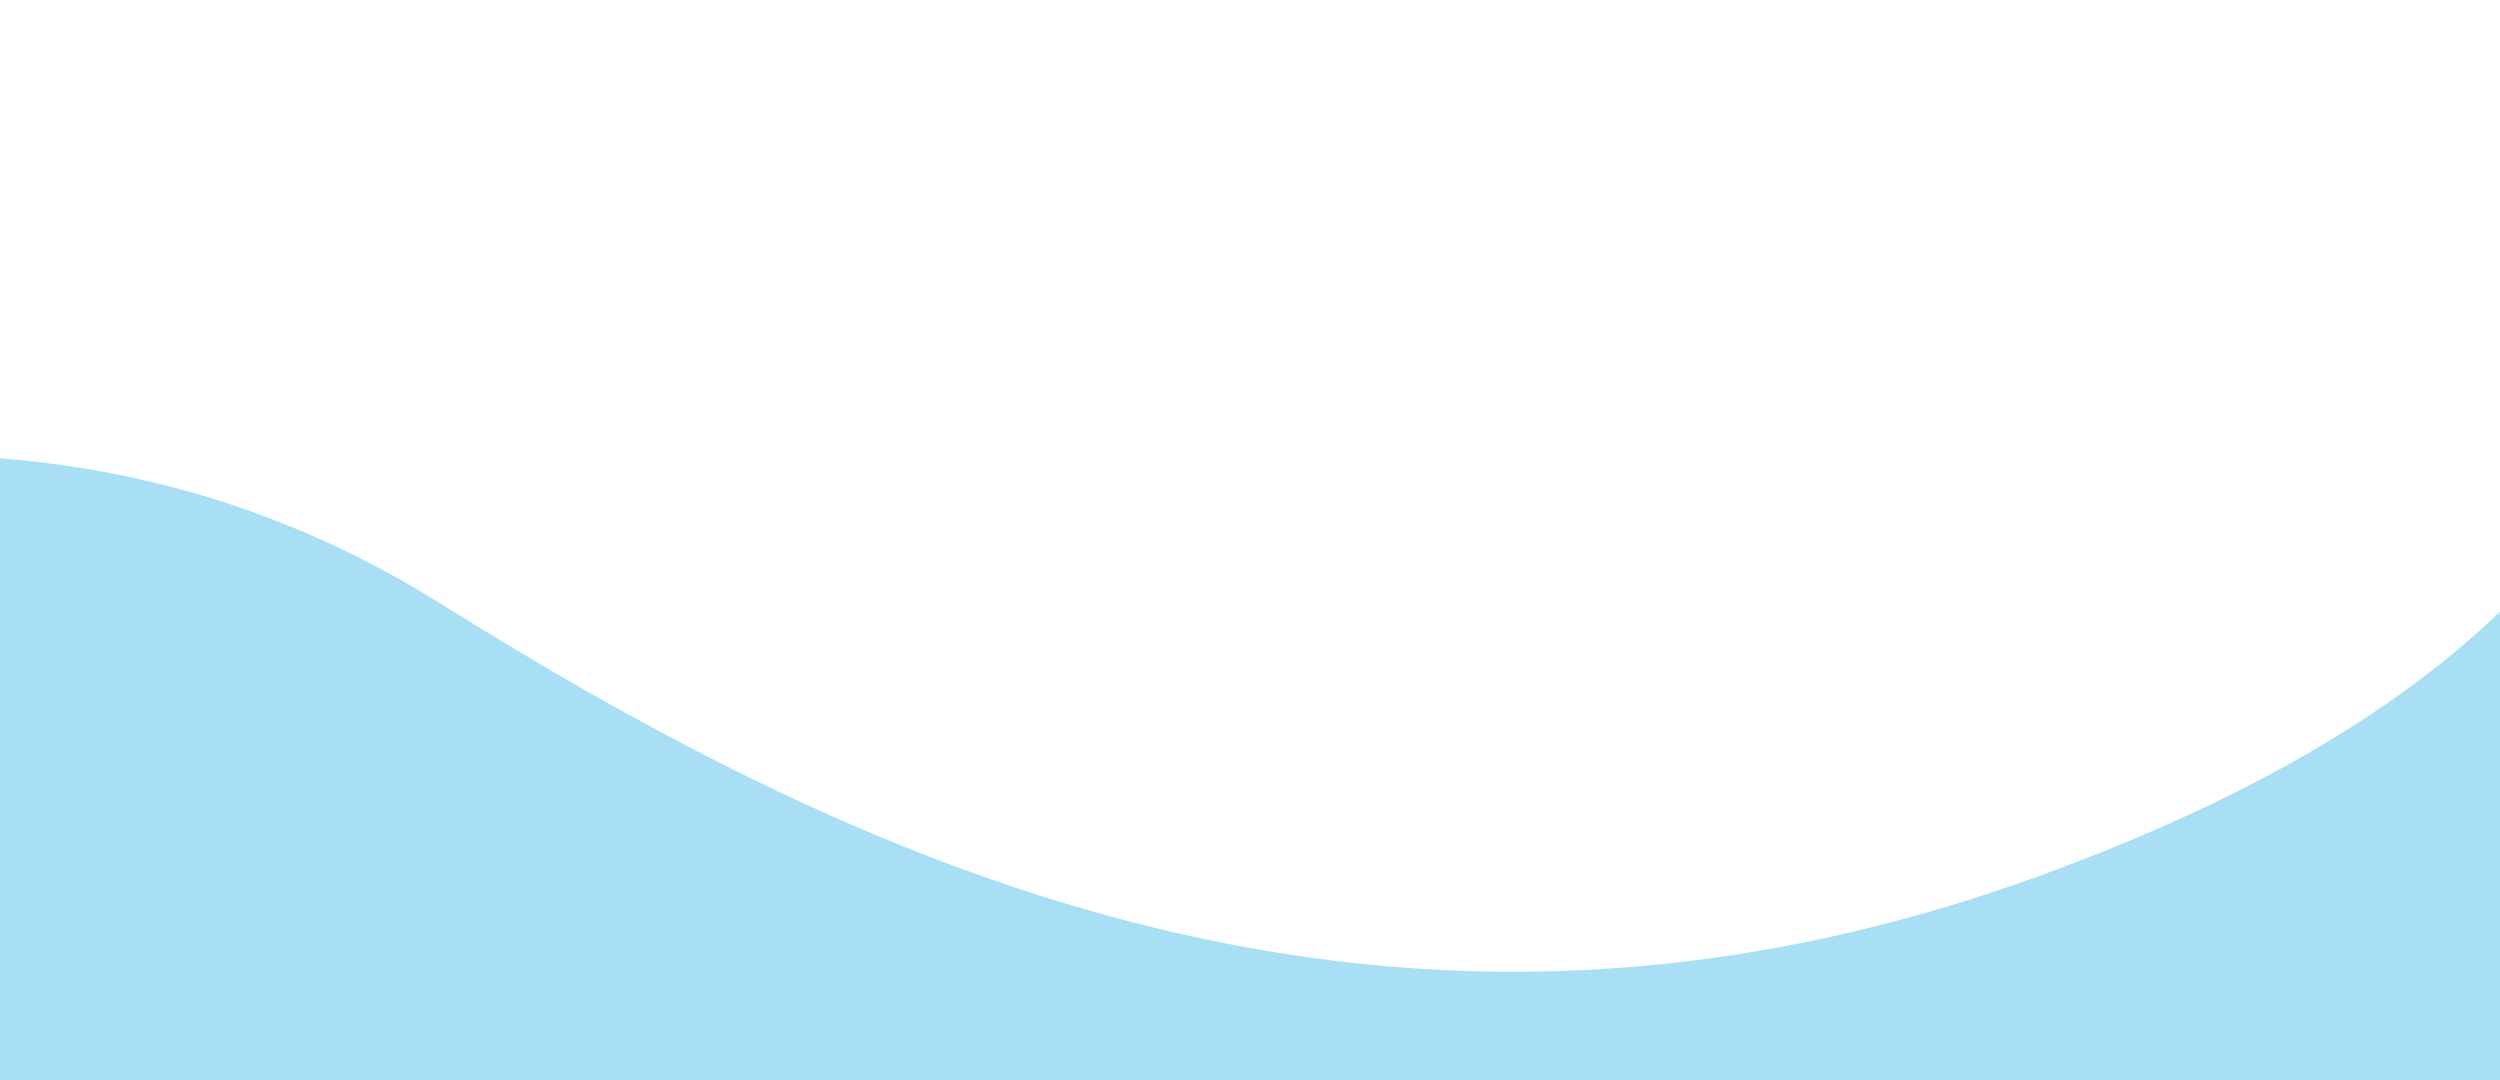 <svg xmlns="http://www.w3.org/2000/svg" width="868" height="375" viewBox="0 0 868 375">
  <path fill="#A2DDF3" fill-rule="evenodd" d="M0,258.79 C134.679,209.566 251.387,215.833 350.124,277.592 C498.229,370.23 680.437,454.476 906.686,371.576 C1132.936,288.676 1149.183,164.439 1137.921,25.276 C1131.326,-56.203 1294.622,73.494 1213.414,212.427 C1132.206,351.359 1138.66,528.622 1039.314,577.914 C939.967,627.206 715.326,573.7 585.194,579.396 C432.524,586.078 251.312,599.016 159.851,567.357 C40.563,526.067 33.753,436.17 32.803,435.097 C28.568,430.308 17.633,371.539 0,258.79 Z" opacity=".932" transform="translate(-197.114 -68)"/>
</svg>
